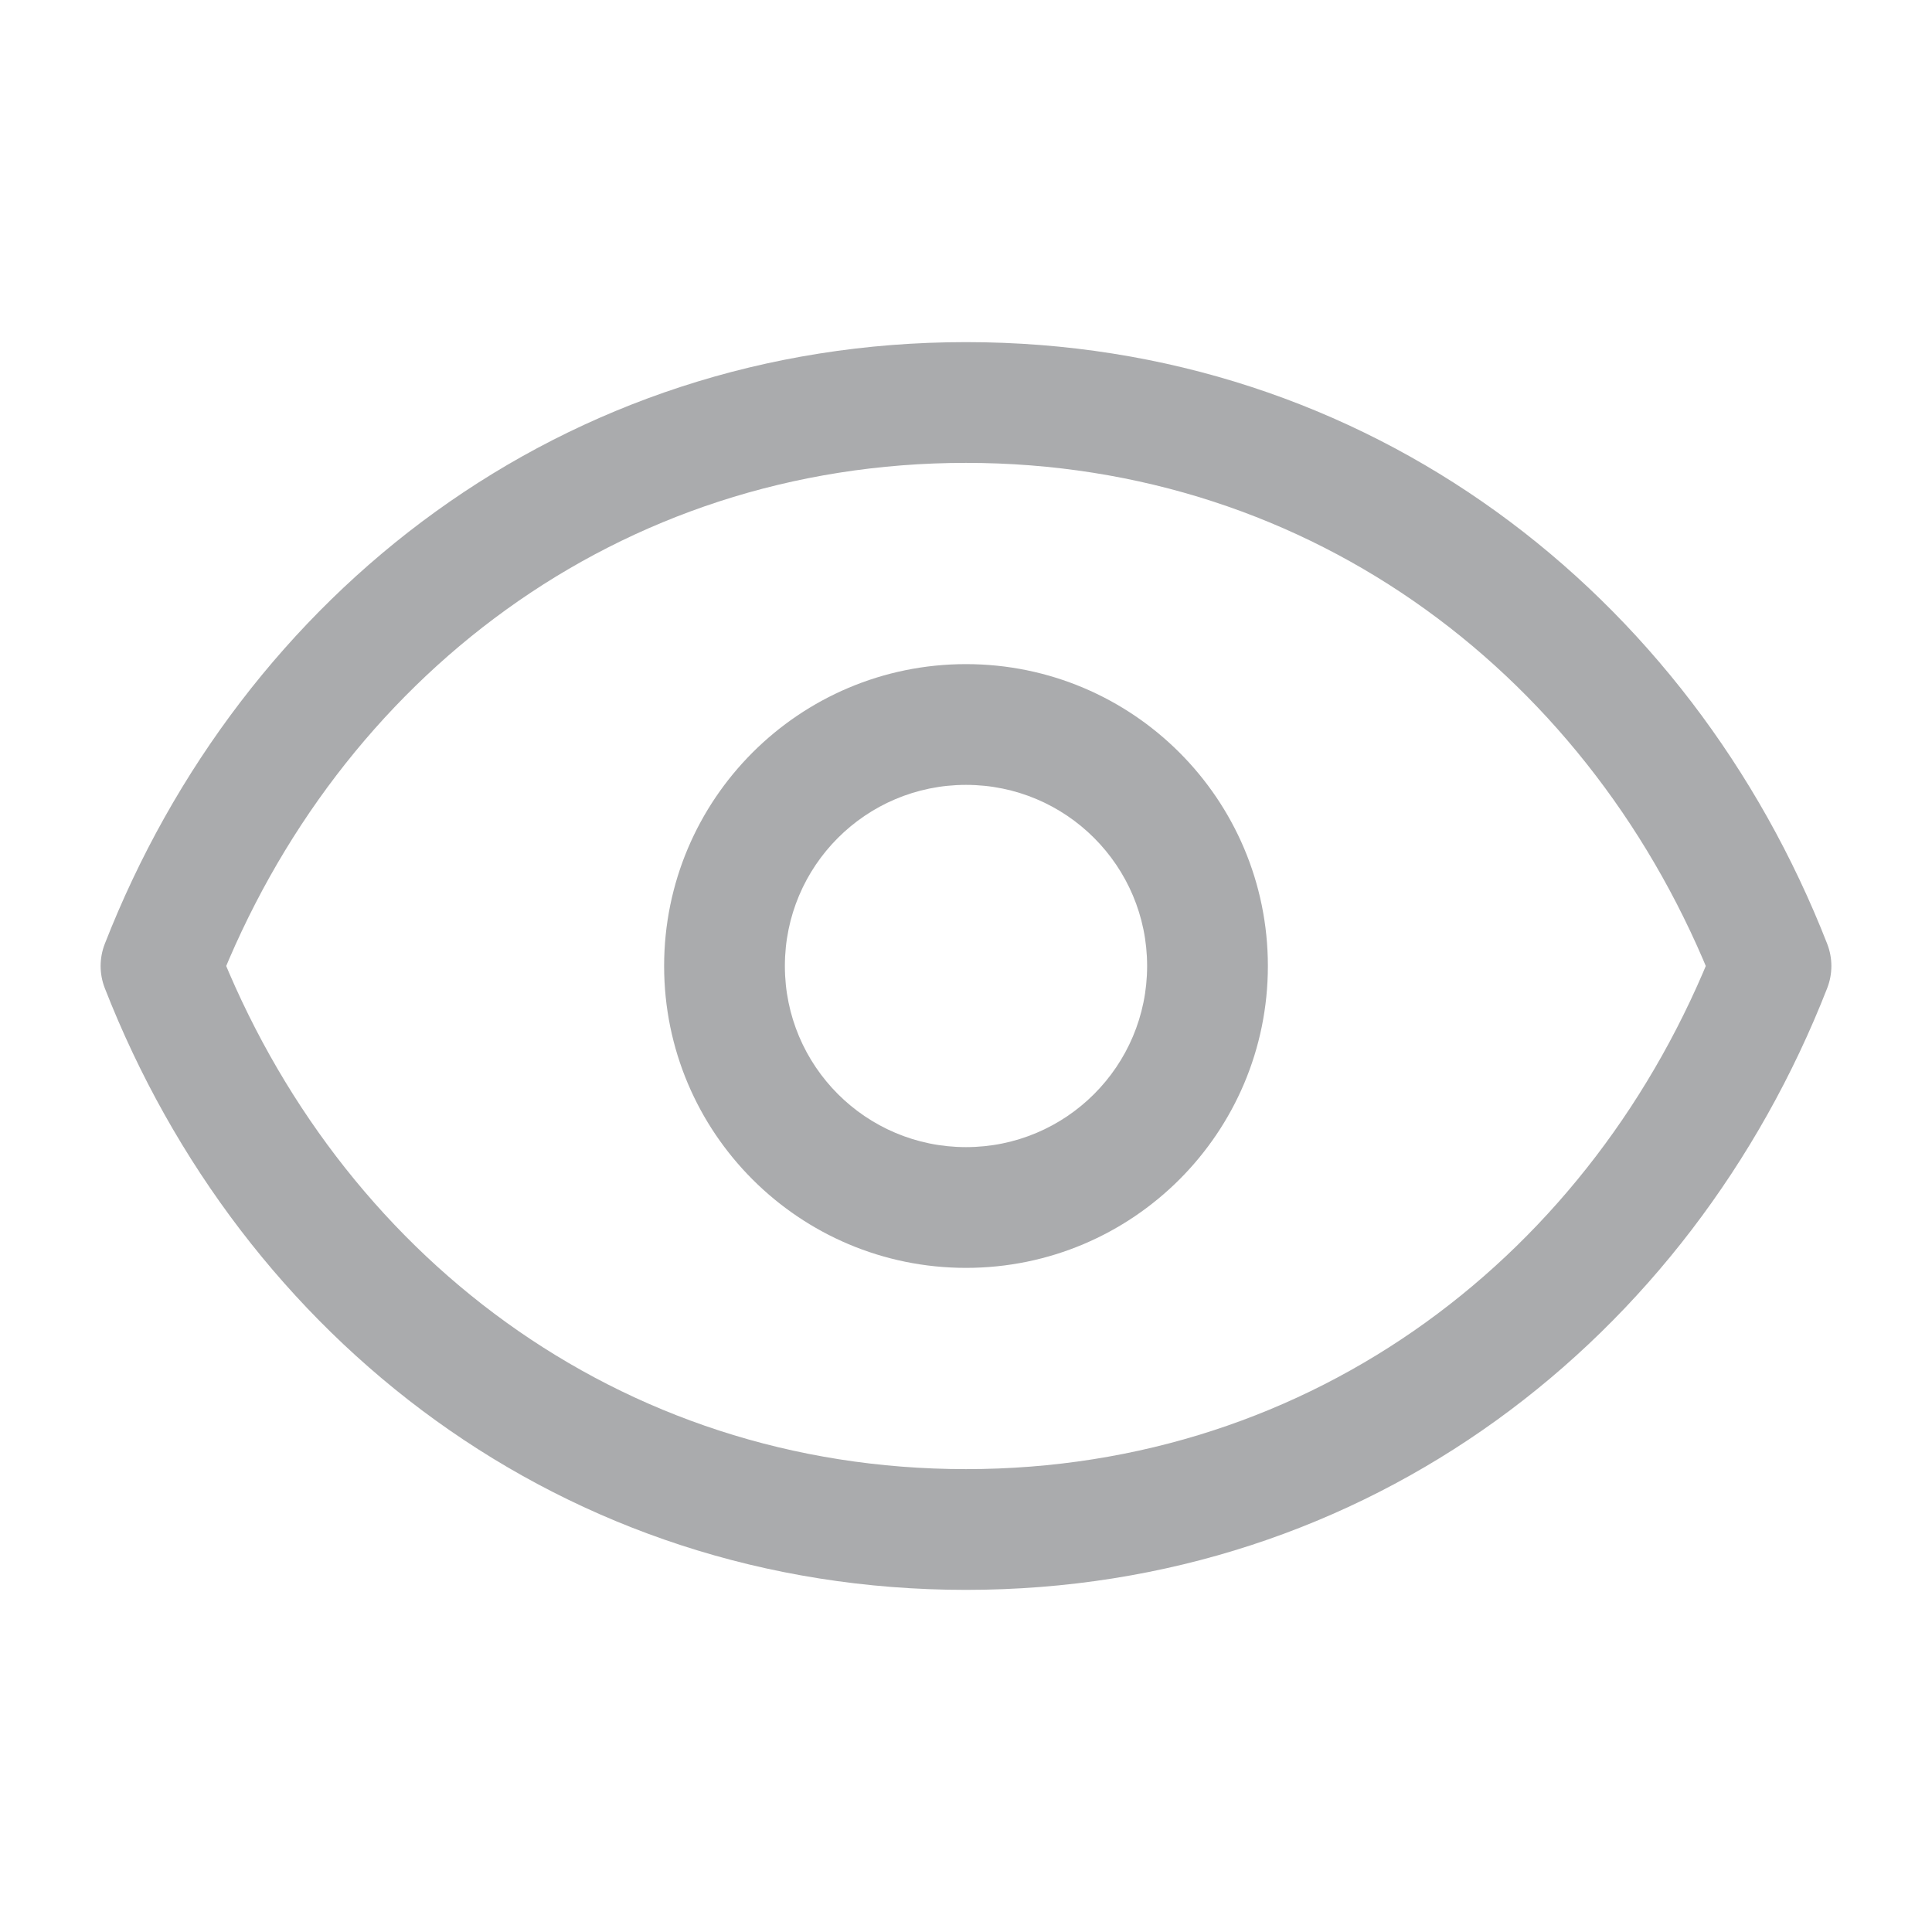 <svg width="24" height="24" viewBox="0 0 24 24" fill="none" xmlns="http://www.w3.org/2000/svg">
<g clip-path="url(#clip0_6_3368)">
<path d="M2 12L1.301 11.727C1.233 11.903 1.233 12.097 1.301 12.273L2 12ZM22 12L22.699 12.273C22.767 12.097 22.767 11.903 22.699 11.727L22 12ZM14.25 12C14.25 13.243 13.243 14.25 12 14.25V15.75C14.071 15.75 15.75 14.071 15.75 12H14.25ZM12 14.25C10.757 14.25 9.75 13.243 9.75 12H8.25C8.25 14.071 9.929 15.75 12 15.75V14.25ZM9.75 12C9.75 10.757 10.757 9.75 12 9.75V8.25C9.929 8.25 8.25 9.929 8.25 12H9.75ZM12 9.75C13.243 9.75 14.25 10.757 14.25 12H15.75C15.75 9.929 14.071 8.25 12 8.25V9.75ZM2.699 12.273C4.198 8.434 7.675 5.75 12 5.75V4.25C6.997 4.25 3.002 7.371 1.301 11.727L2.699 12.273ZM12 5.75C16.325 5.75 19.802 8.434 21.301 12.273L22.699 11.727C20.997 7.371 17.003 4.25 12 4.25V5.75ZM21.301 11.727C19.802 15.566 16.325 18.25 12 18.25V19.75C17.003 19.75 20.997 16.629 22.699 12.273L21.301 11.727ZM12 18.25C7.675 18.25 4.198 15.566 2.699 11.727L1.301 12.273C3.002 16.629 6.997 19.75 12 19.75V18.25Z" fill="#AAABAD"/>
</g>
<defs>
<clipPath id="clip0_6_3368">
<rect width="24" height="24" fill="white"/>
</clipPath>
</defs>
</svg>
